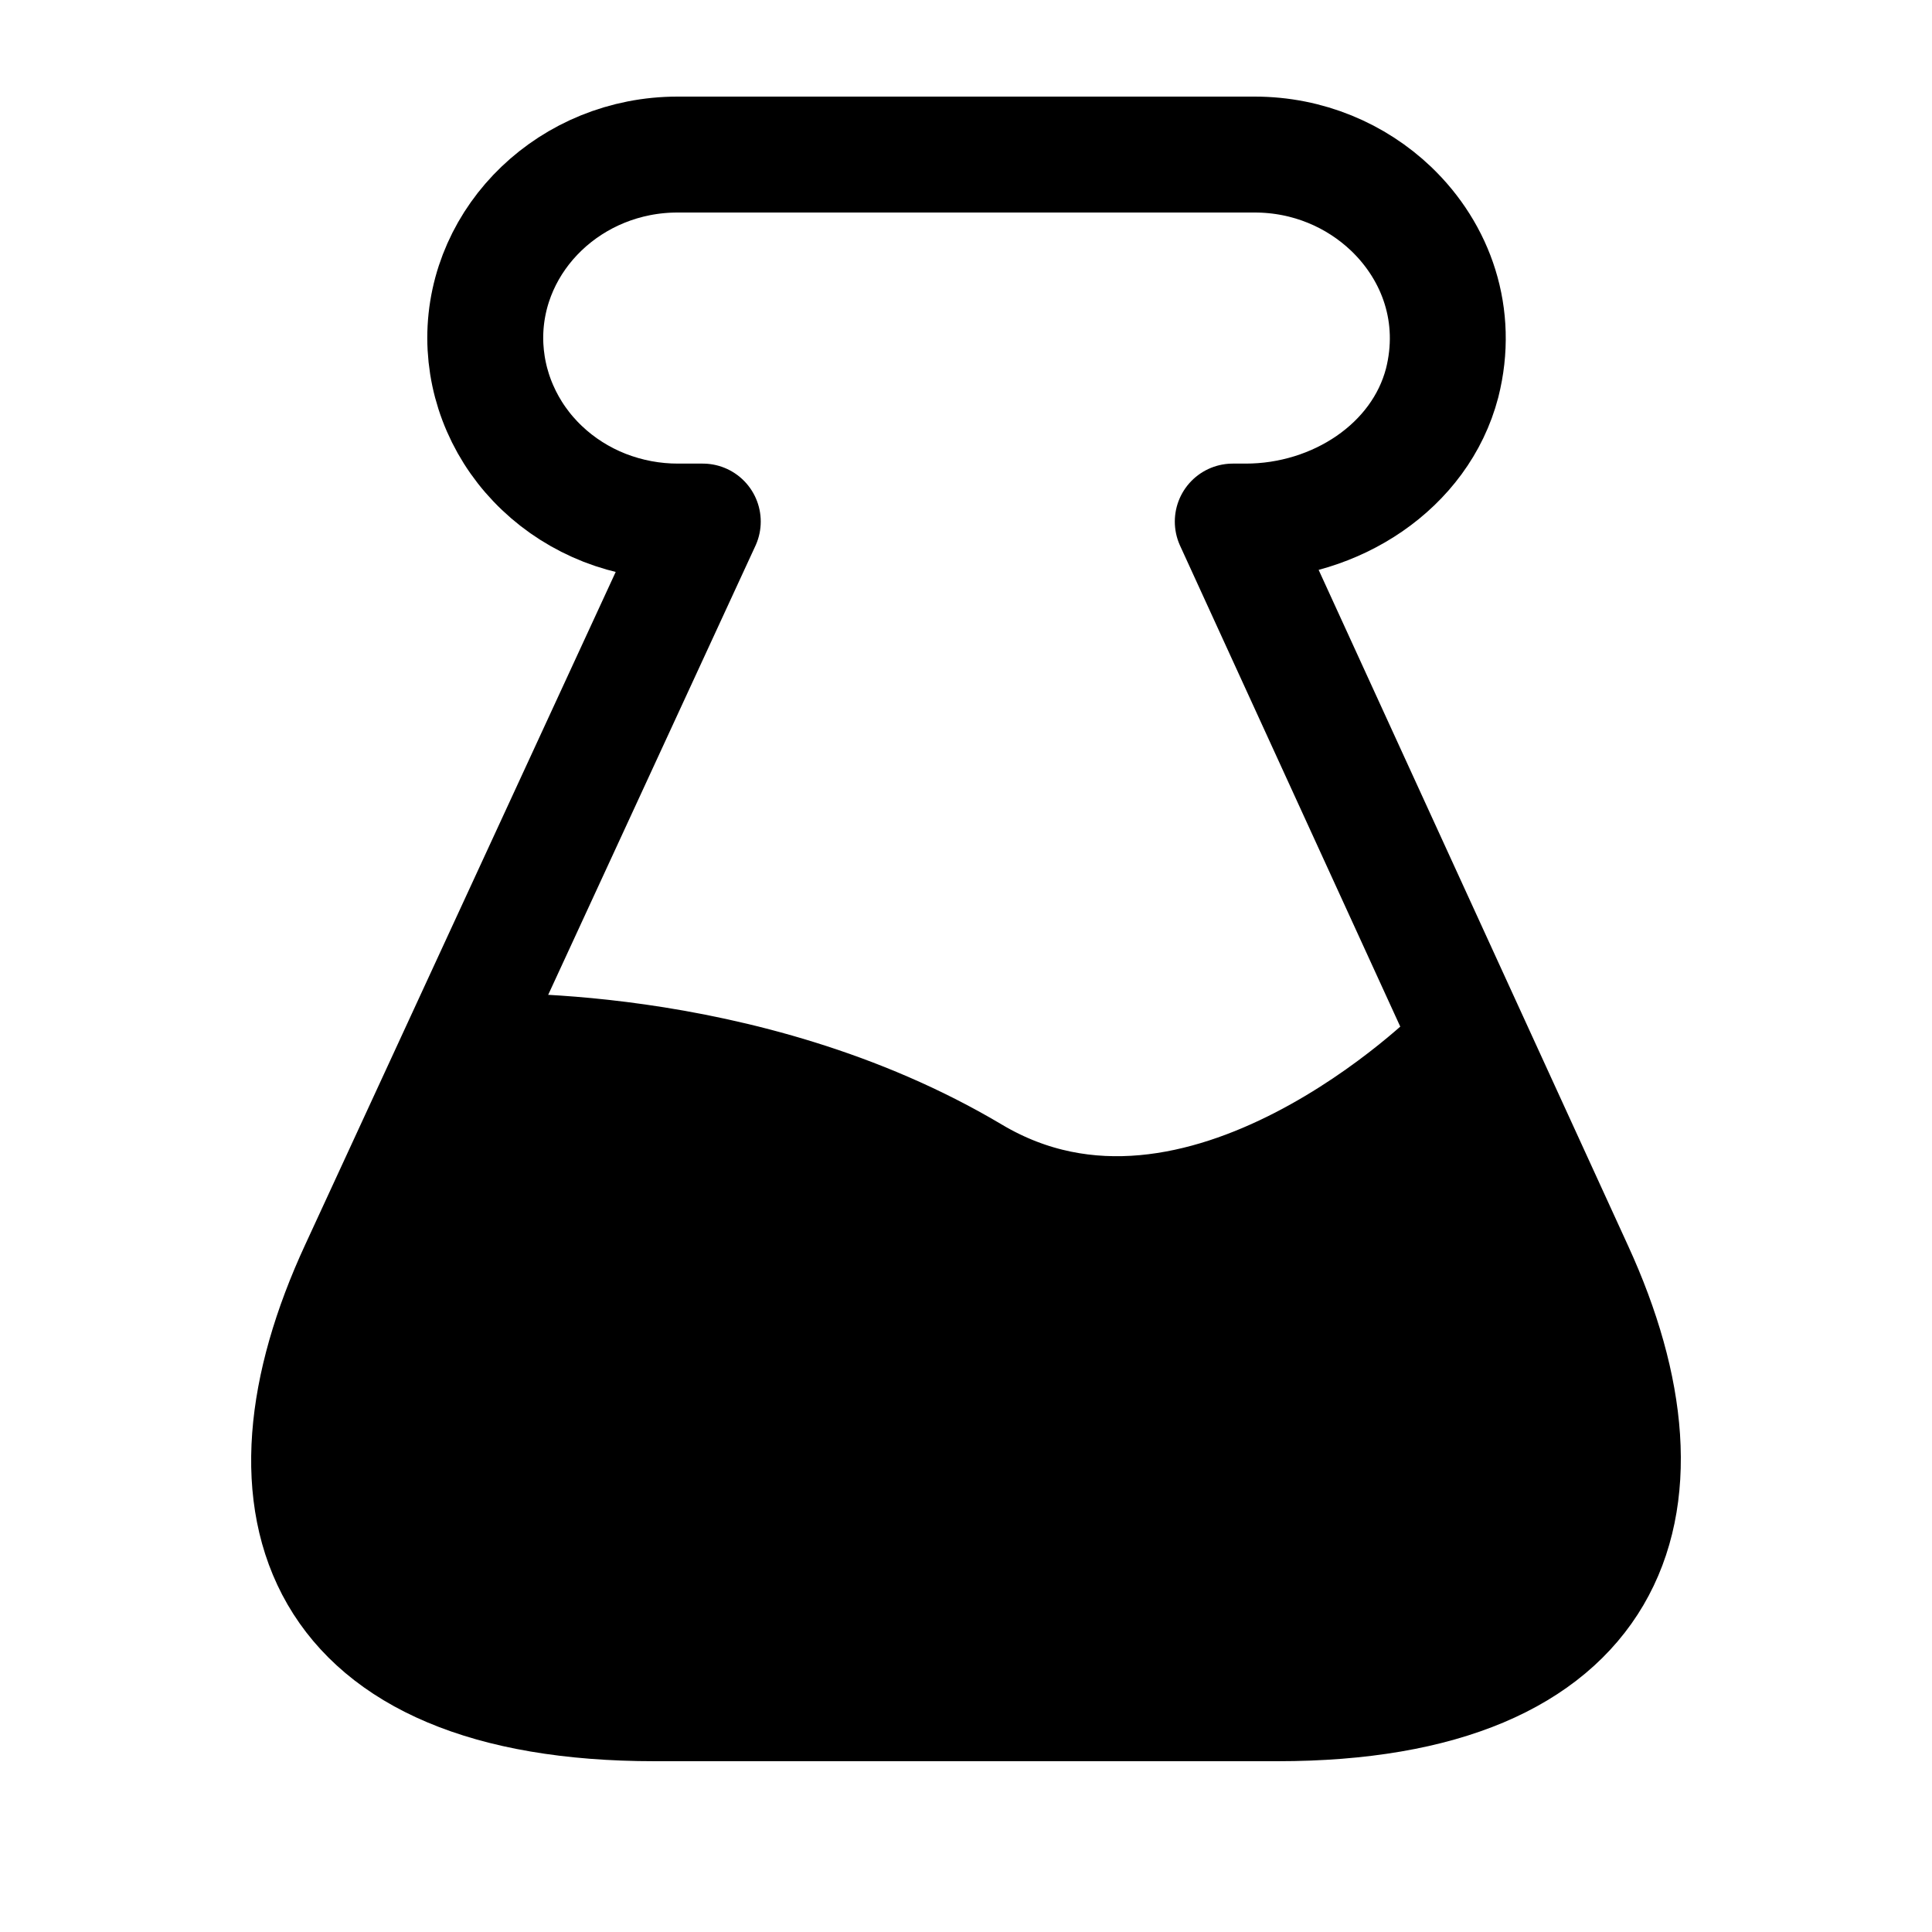 <svg width="2em" height="2em" viewBox="0 0 25 25"  fill="none" xmlns="http://www.w3.org/2000/svg">
<path d="M5.409 14.161L7.587 13.602L10.314 14.561L14.2 15.558L19.057 14.062L20.514 16.057L21 18.051V20.046L19.057 21.541L16.629 22.04H10.314L5.457 21.043L4 18.55L5.409 14.161Z" fill="currentColor"/>
<path d="M8.474 22.04C4.084 22.04 3.202 19.505 4.631 16.419L9.094 6.749H8.779C8.451 6.75 8.127 6.689 7.824 6.571C7.521 6.452 7.245 6.277 7.013 6.056C6.781 5.836 6.597 5.574 6.471 5.285C6.345 4.997 6.28 4.687 6.279 4.375C6.279 3.072 7.393 2 8.768 2H16.235C16.928 2 17.548 2.271 18 2.701C18.588 3.263 18.882 4.084 18.661 4.956C18.378 6.038 17.285 6.749 16.12 6.749H15.952L20.384 16.429C21.801 19.515 20.877 22.04 16.529 22.04H8.474Z" stroke="currentColor" stroke-width="1.5" stroke-linecap="round" stroke-linejoin="round"/>
<path d="M6.125 13.607C6.125 13.607 9.616 13.432 12.583 15.198C15.551 16.964 18.875 13.607 18.875 13.607" stroke="currentColor" stroke-width="1.5" stroke-linecap="round" stroke-linejoin="round"/>
</svg>
